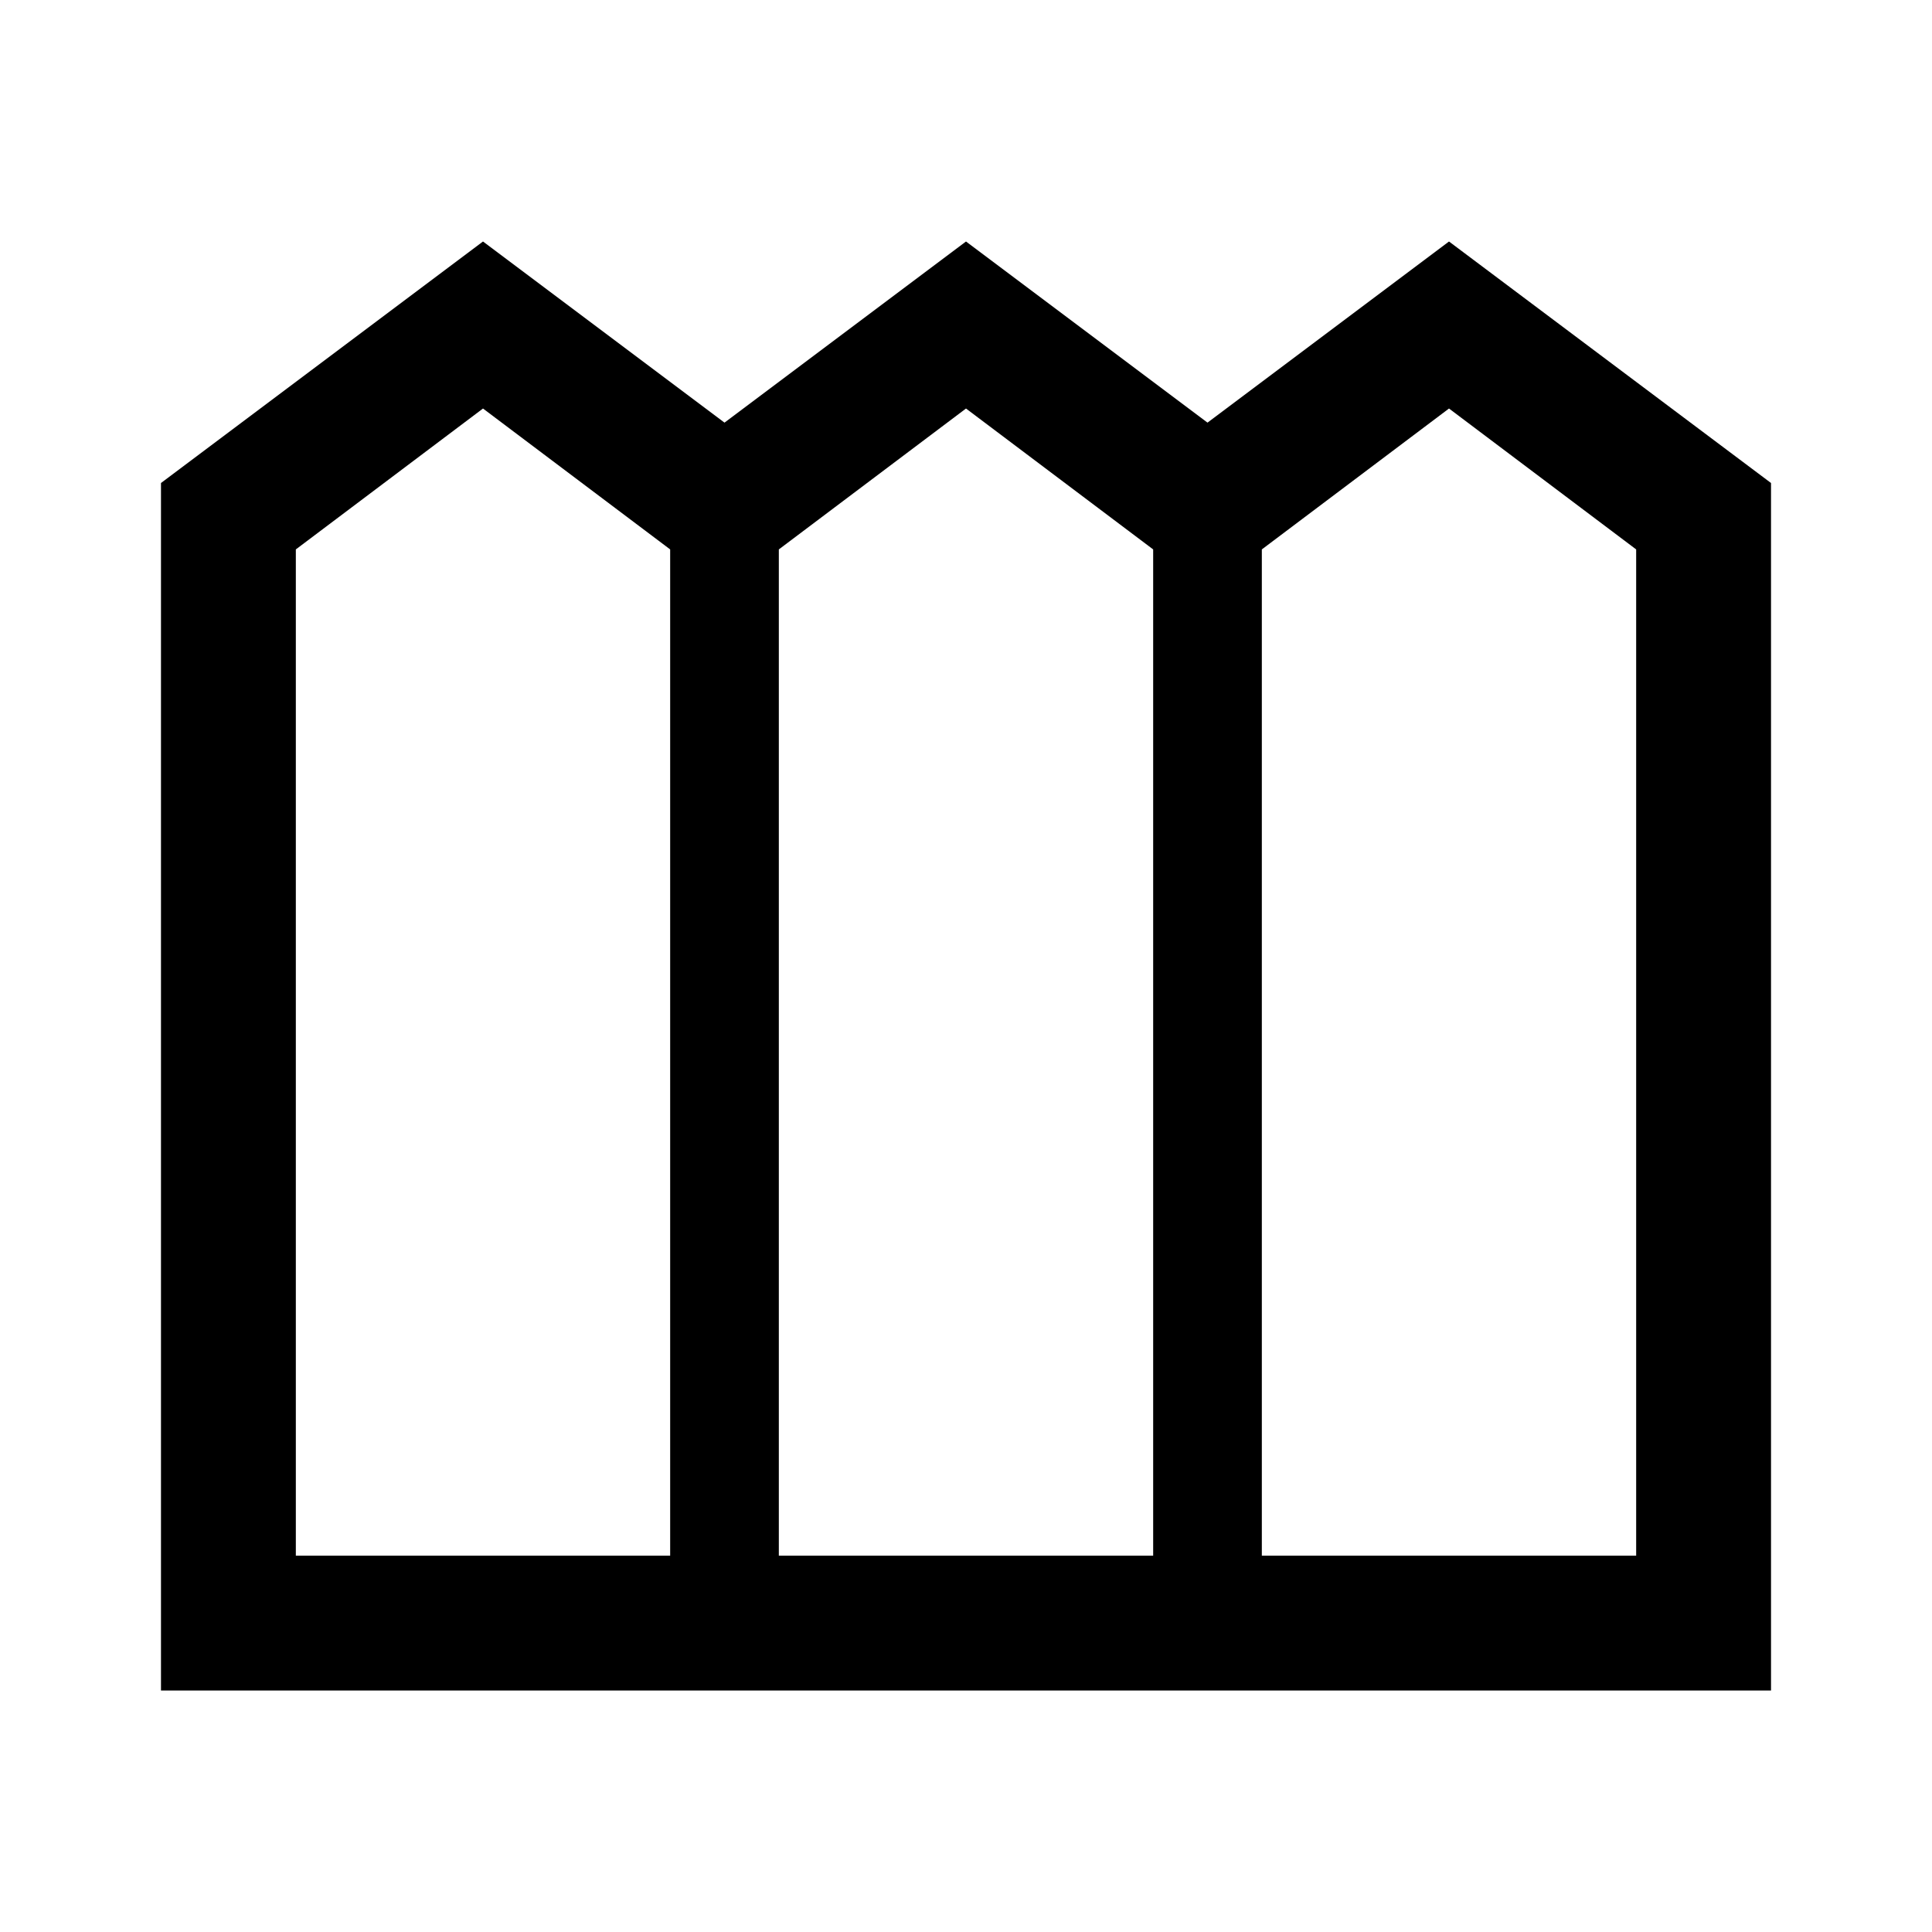<svg xmlns="http://www.w3.org/2000/svg" height="40" width="40"><path d="M3.333 35V10L10 5l5 3.75L20 5l5 3.75L30 5l6.667 5v25Zm2.792-2.792h7.75V11.375L10 8.458l-3.875 2.917Zm10 0h7.75V11.375L20 8.458l-3.875 2.917Zm10 0h7.75V11.375L30 8.458l-3.875 2.917Z"/></svg>